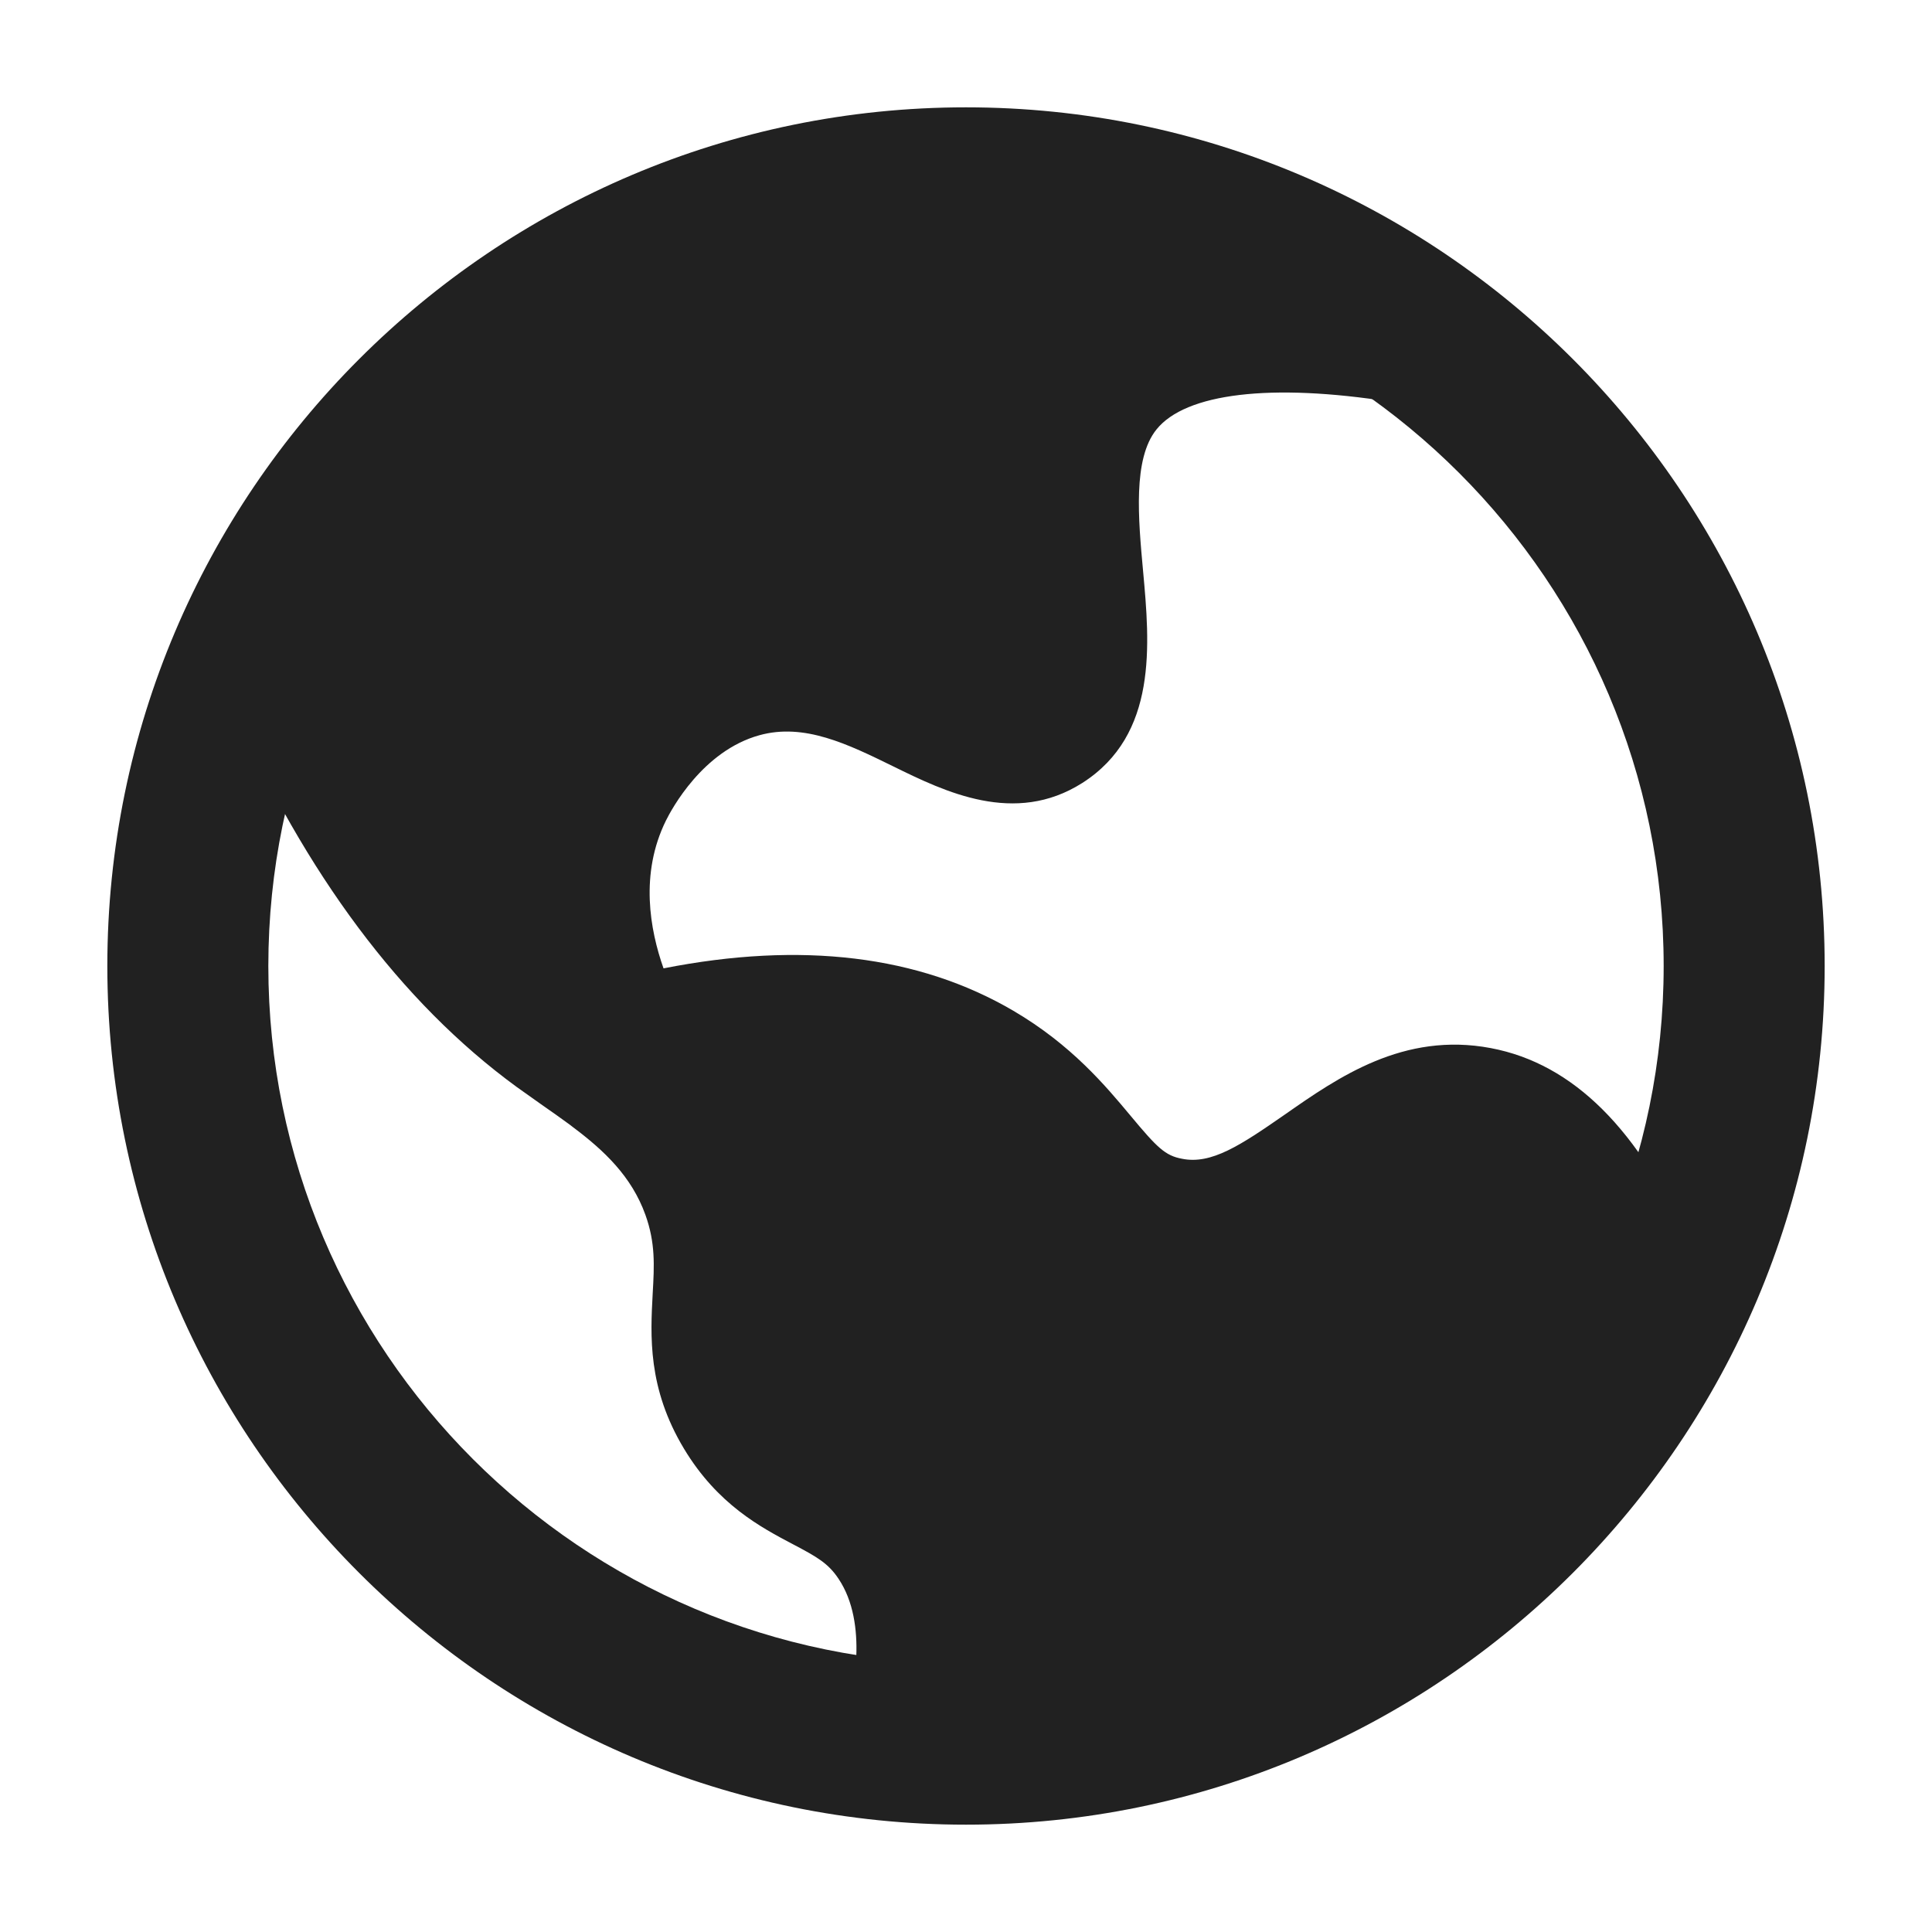 <svg xmlns="http://www.w3.org/2000/svg" height="18" width="18" viewBox="0 0 18 18"><title>earth</title><g fill="#212121" class="nc-icon-wrapper"><path d="M12.955,3.741c.204,.033,.414-.022,.577-.149l.153-.119c-1.264-1.073-2.898-1.722-4.685-1.722C5.838,1.75,3.156,3.778,2.165,6.601c.682,1.534,1.562,2.732,2.649,3.526l.238,.169c.089,.062,.176,.123,.26,.185,.008,.006,.016,.012,.023,.018,.294,.22,.549,.461,.678,.819,.094,.262,.083,.47,.068,.733-.021,.393-.049,.881,.292,1.447,.313,.52,.718,.733,1.014,.889,.226,.119,.33,.178,.426,.323,.279,.418,.139,1.06,.066,1.316-.012,.043-.024,.082-.037,.125,.378,.061,.762,.101,1.157,.101,3.08,0,5.705-1.924,6.756-4.634-.483-1.093-1.095-1.707-1.865-1.853-.814-.154-1.425,.274-1.918,.618-.416,.289-.686,.468-.959,.413-.157-.029-.231-.102-.48-.401-.232-.278-.55-.66-1.092-.978-.881-.516-1.975-.648-3.259-.395-.127-.359-.222-.881,.022-1.376,.053-.107,.343-.65,.871-.796,.418-.116,.823,.082,1.249,.291,.477,.234,1.129,.554,1.759,.154,.706-.45,.629-1.294,.567-1.973-.045-.49-.096-1.046,.124-1.32,.271-.339,1.067-.434,2.181-.259Z" data-color="color-2"></path><path d="M9,17c-4.411,0-8-3.589-8-8S4.589,1,9,1s8,3.589,8,8-3.589,8-8,8Zm0-14.5c-3.584,0-6.5,2.916-6.5,6.5s2.916,6.5,6.5,6.5,6.5-2.916,6.5-6.5-2.916-6.5-6.5-6.5Z" fill="#212121"></path></g></svg>